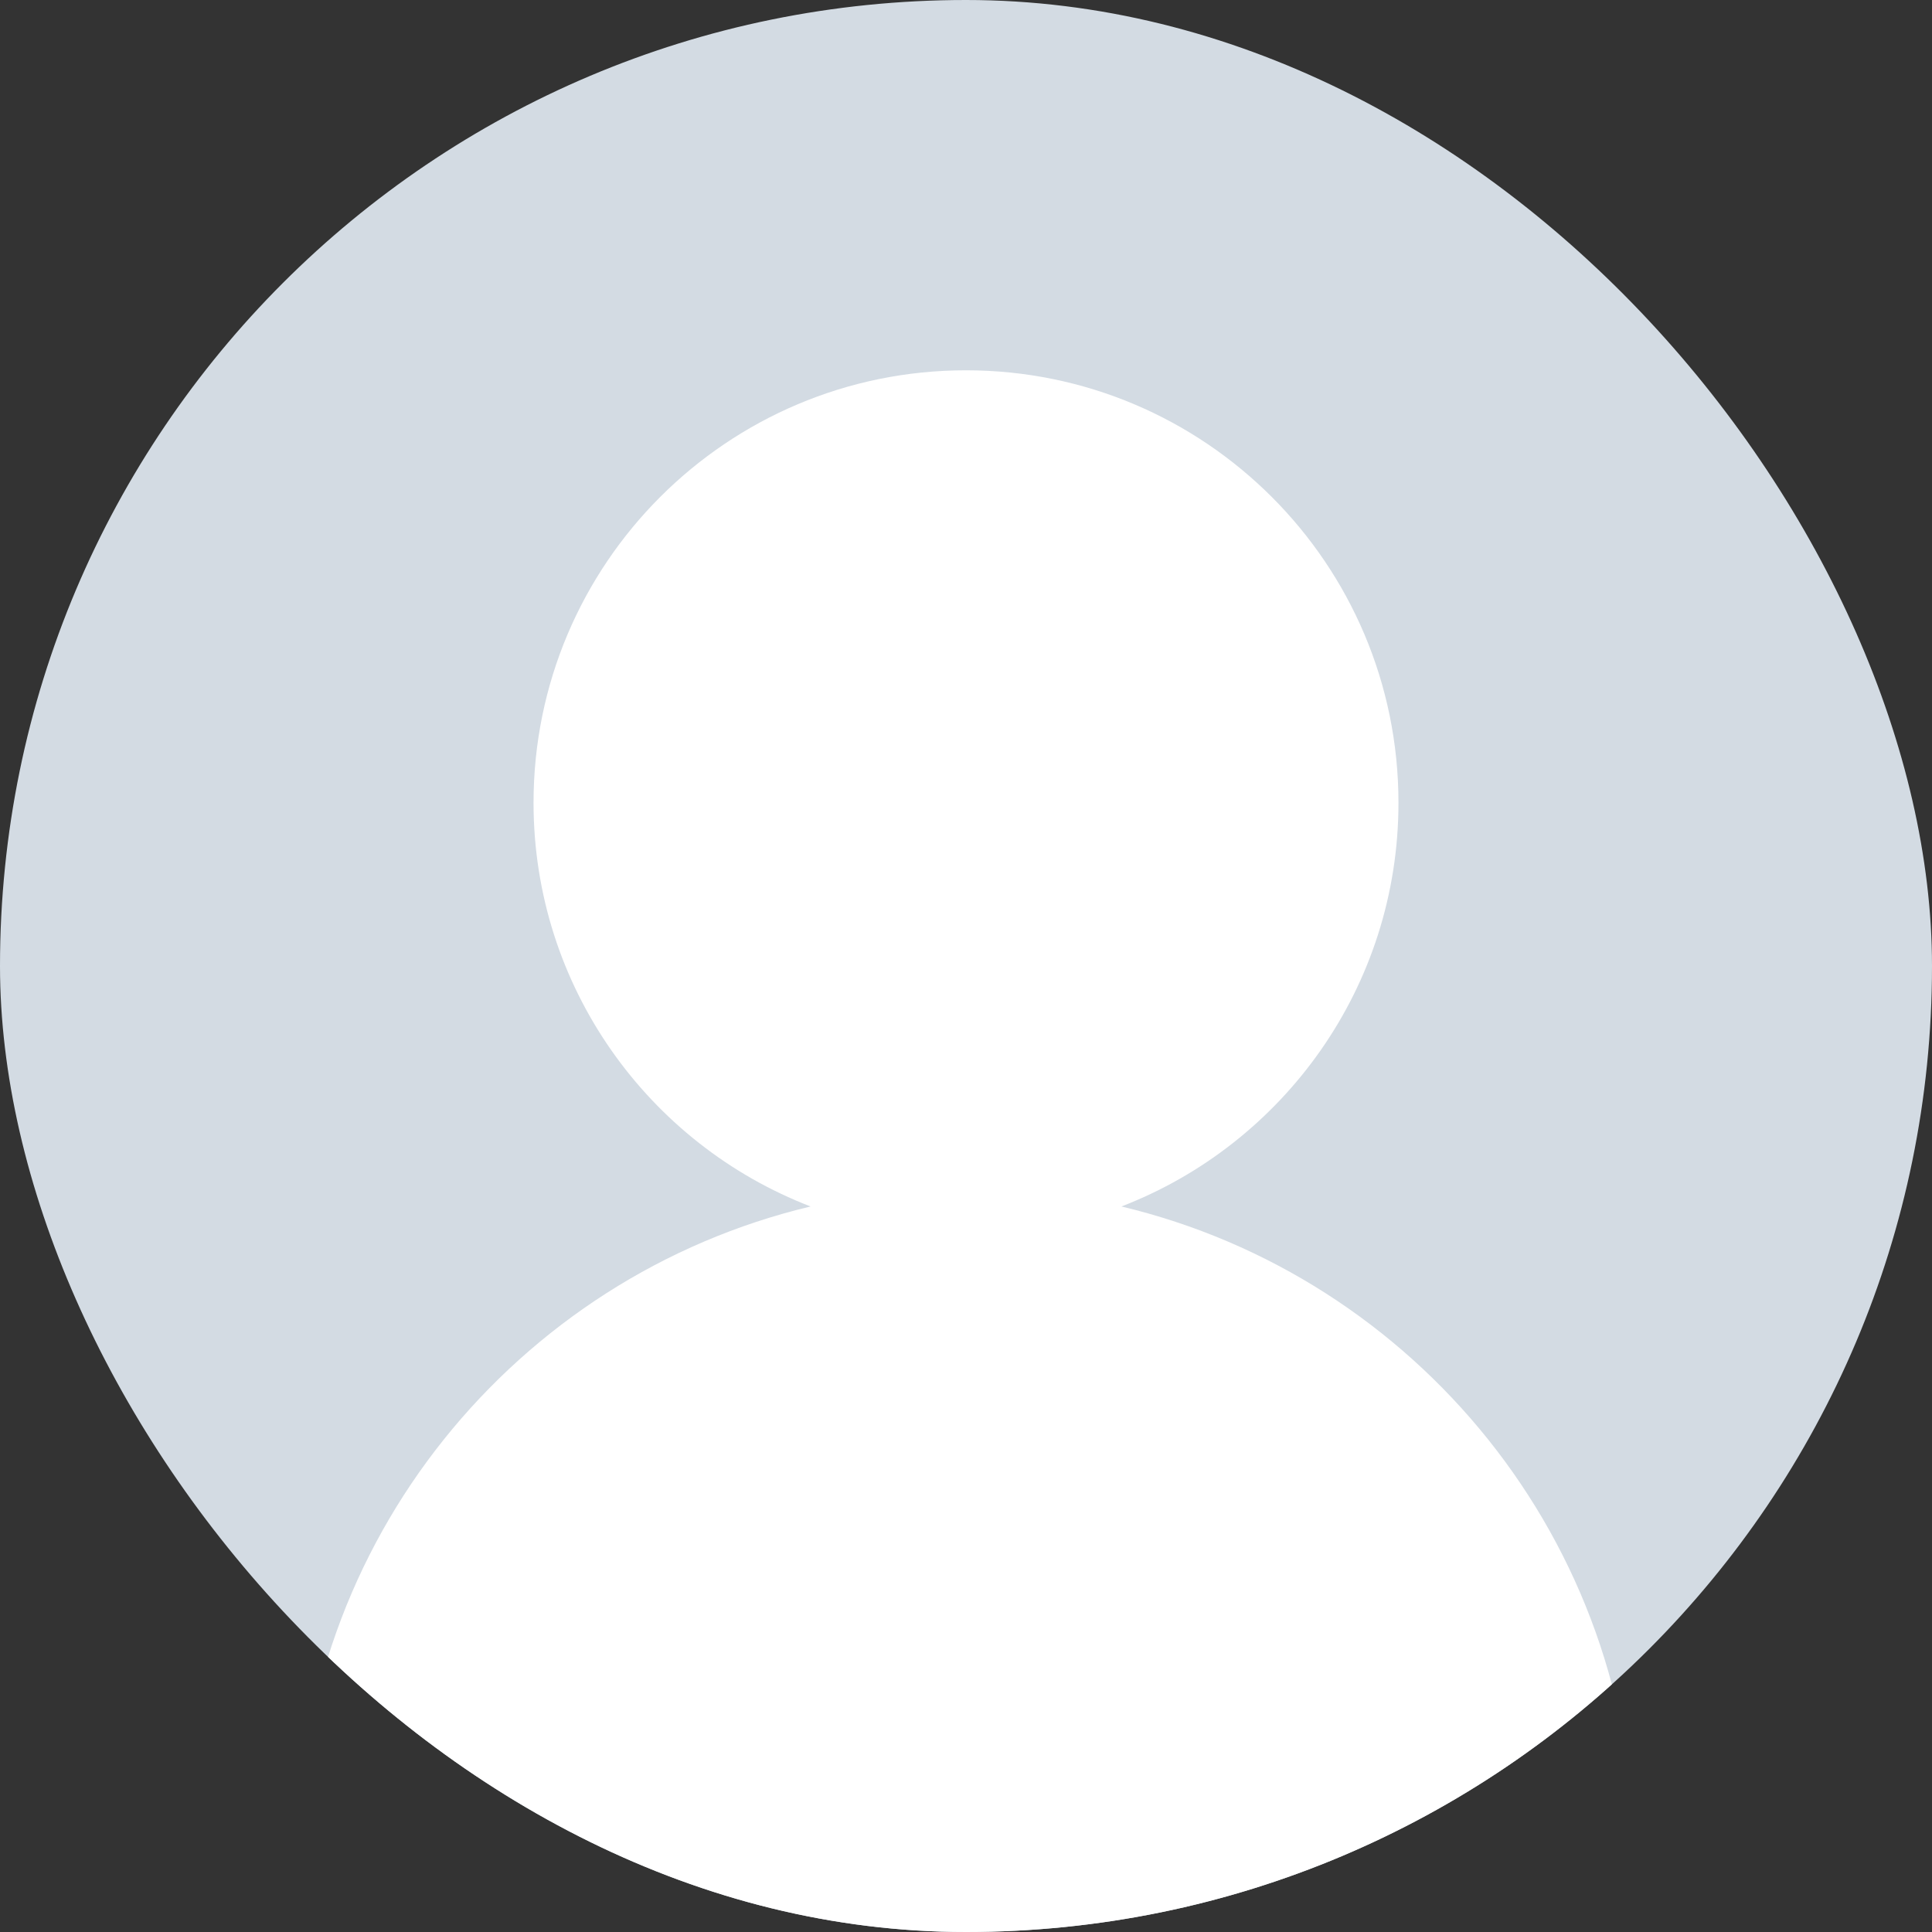 <svg width="120" height="120" viewBox="0 0 120 120" fill="none" xmlns="http://www.w3.org/2000/svg">
<rect x="0" y="0" width="120" height="120" fill="#333333" stroke="none"/>
<g clip-path="url(#clip0_4035_58258)">
<rect width="120" height="120" rx="60" fill="#D3DBE3"/>
<path d="M69.652 74.936C79.718 71.058 86.861 61.294 86.861 49.861C86.861 35.026 74.834 23 59.999 23C45.165 23 33.139 35.026 33.139 49.861C33.139 61.294 40.281 71.058 50.347 74.936C32.078 79.287 18.492 95.714 18.492 115.315C18.492 138.239 37.076 156.822 59.999 156.822C82.923 156.822 101.507 138.239 101.507 115.315C101.507 95.714 87.921 79.287 69.652 74.936Z" fill="white"/>
</g>
<defs>
<clipPath id="clip0_4035_58258">
<rect width="120" height="120" rx="60" fill="white"/>
</clipPath>
</defs>
</svg>
